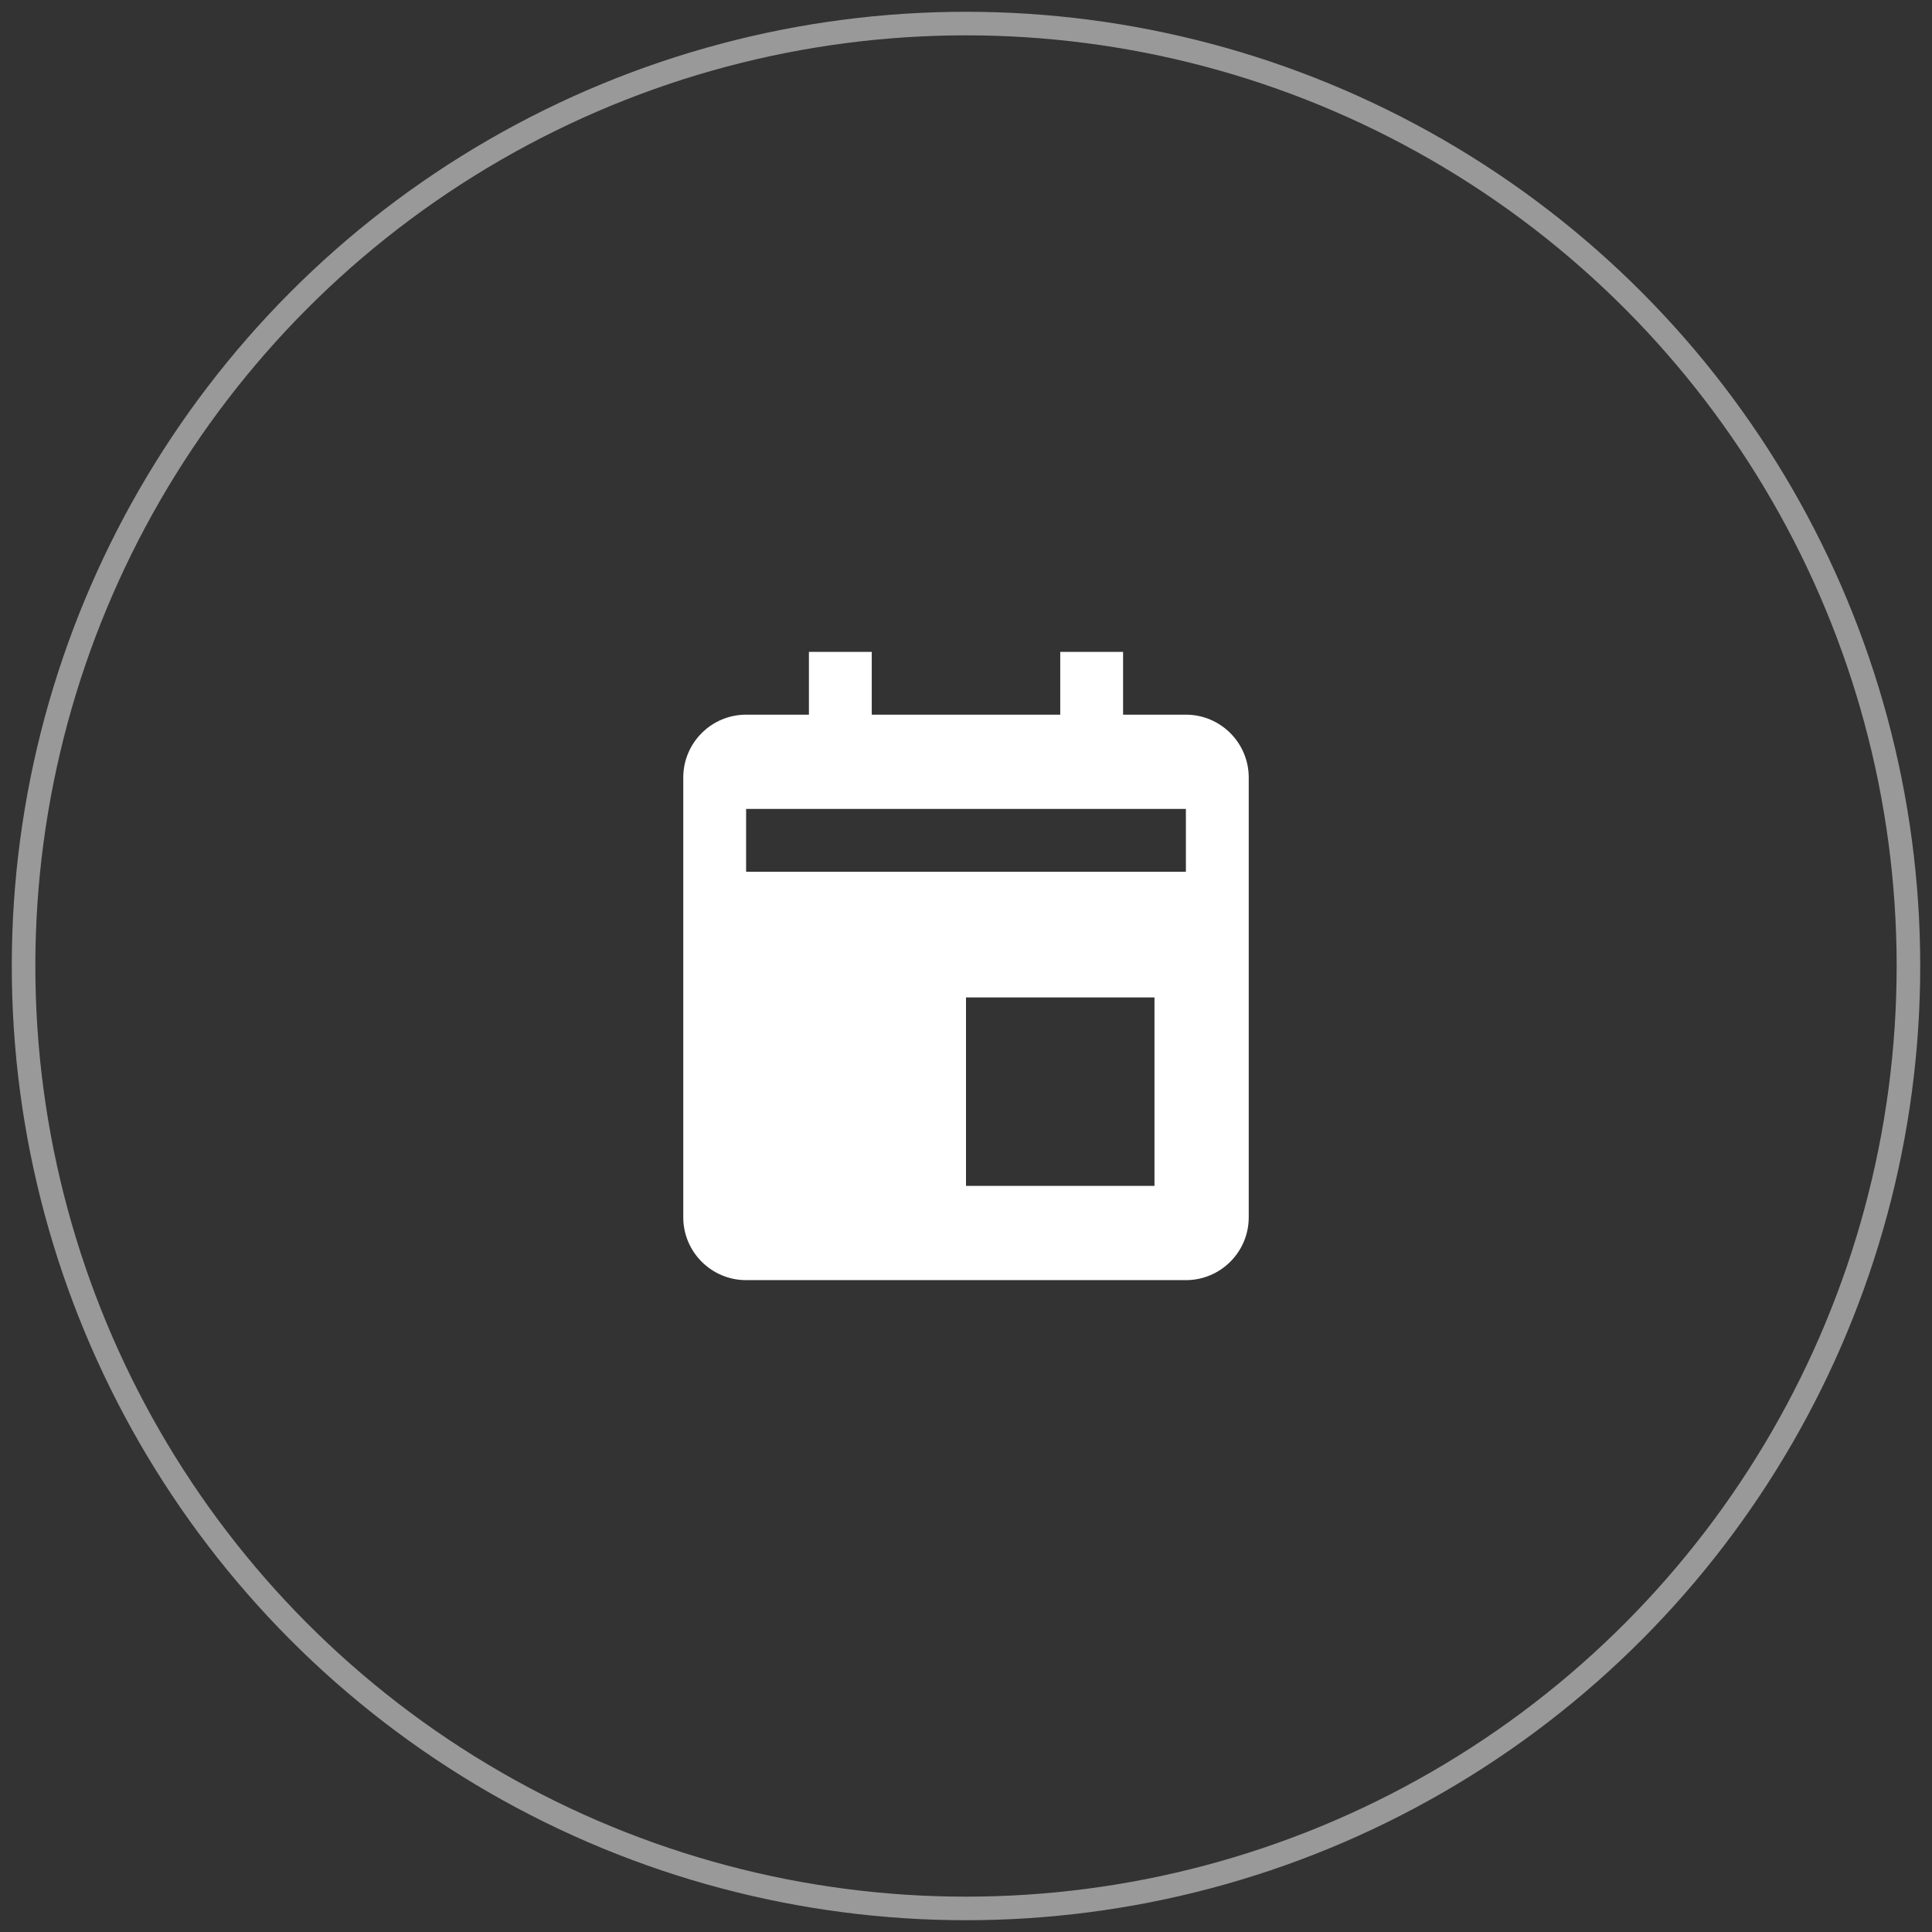 <svg width="82" height="82" viewBox="0 0 82 82" fill="none" xmlns="http://www.w3.org/2000/svg">
<rect x="0" y="0" width="82" height="82" fill="#333333" stroke="none"/>
<circle cx="41" cy="41" r="40" stroke="white" stroke-opacity="0.5"/>
<path d="M50.333 30.333H47.667V27.667H45V30.333H37V27.667H34.333V30.333H31.667C30.196 30.333 29 31.529 29 33V51.667C29 53.137 30.196 54.333 31.667 54.333H50.333C51.804 54.333 53 53.137 53 51.667V33C53 31.529 51.804 30.333 50.333 30.333ZM49 50.333H41V42.333H49V50.333ZM50.333 37H31.667V34.333H50.333V37Z" fill="white"/>
</svg>
